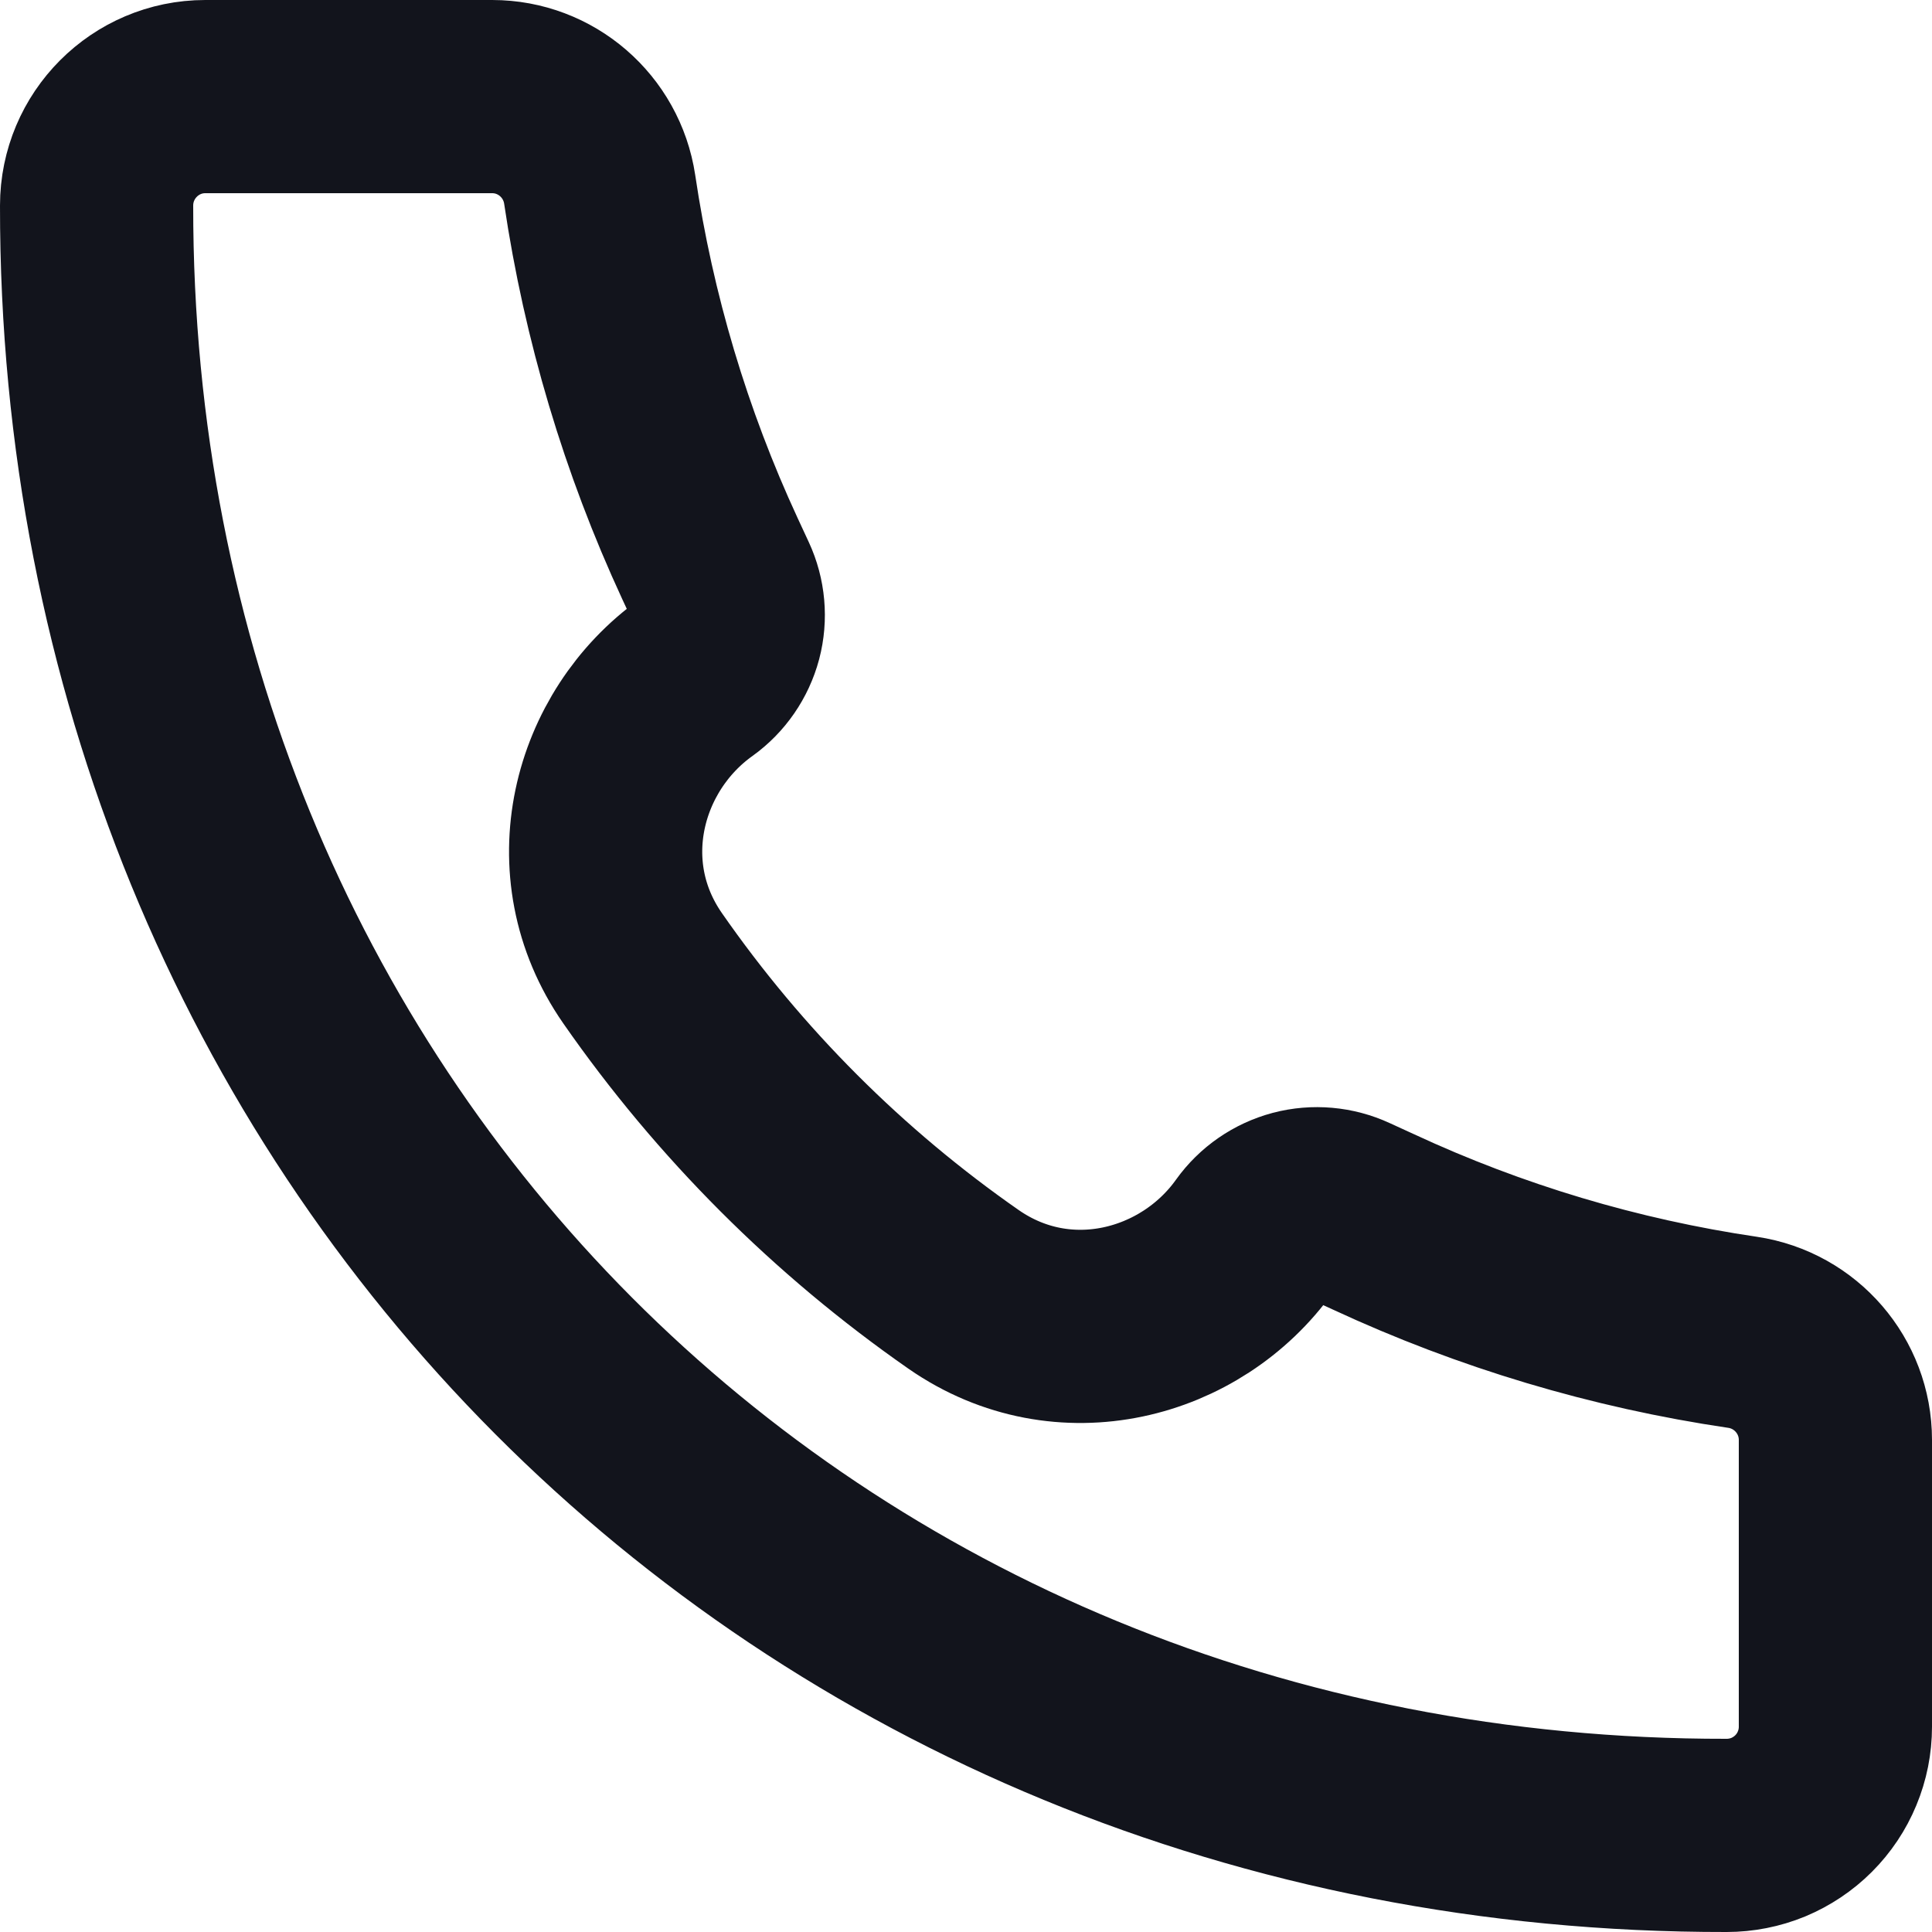 <svg width="20" height="20" viewBox="0 0 20 20" fill="none" xmlns="http://www.w3.org/2000/svg">
<path d="M17.872 19C8.274 19.014 0.99 11.643 1 2.128C1 1.506 1.504 1 2.125 1H5.095C5.652 1 6.125 1.409 6.208 1.961C6.404 3.283 6.788 4.57 7.349 5.782L7.465 6.032C7.543 6.2 7.56 6.39 7.513 6.569C7.465 6.748 7.357 6.905 7.207 7.013C6.286 7.67 5.935 8.992 6.652 10.023C7.554 11.32 8.68 12.446 9.977 13.349C11.009 14.065 12.331 13.714 12.987 12.794C13.095 12.643 13.252 12.535 13.431 12.487C13.61 12.44 13.801 12.457 13.969 12.535L14.218 12.649C15.43 13.212 16.717 13.597 18.039 13.792C18.59 13.874 19 14.348 19 14.906V17.875C19 18.023 18.971 18.169 18.914 18.306C18.858 18.442 18.775 18.566 18.67 18.671C18.566 18.775 18.441 18.858 18.305 18.915C18.168 18.971 18.022 19 17.874 19H17.872Z" stroke="#12141C" stroke-width="2"/>
</svg>
